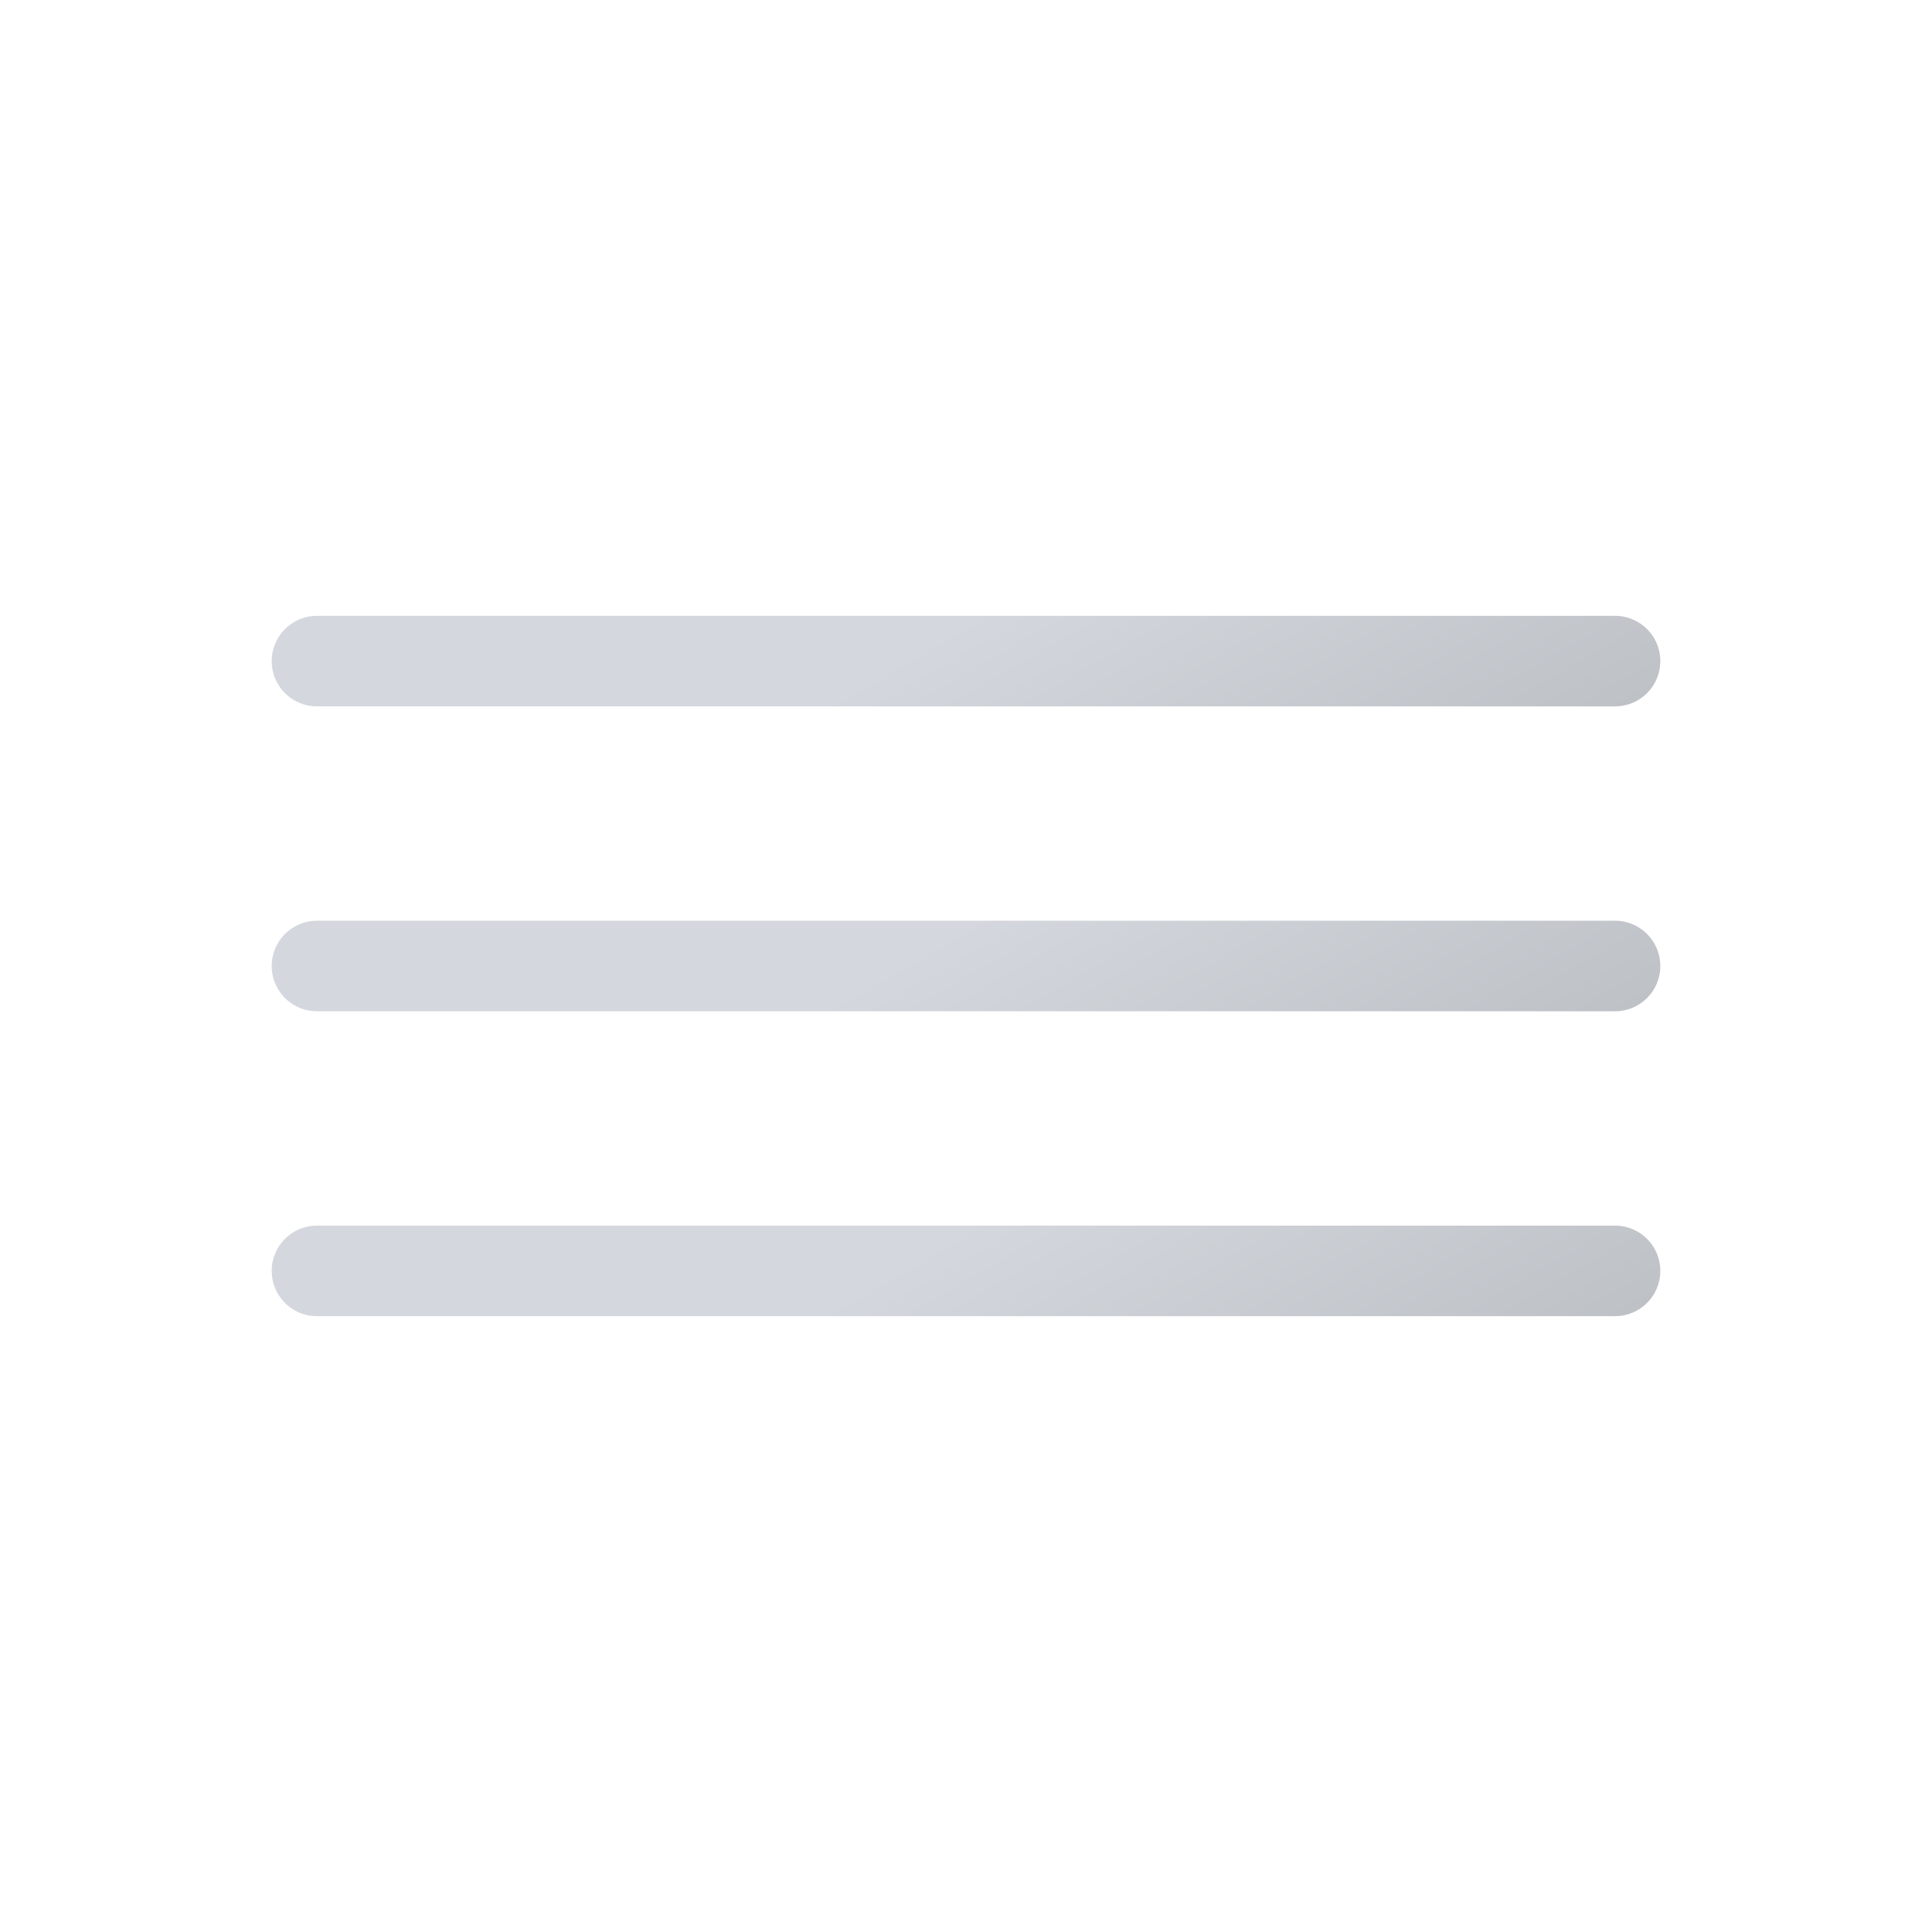 <?xml version="1.0" encoding="utf-8"?>
<!-- Generator: Adobe Illustrator 25.3.1, SVG Export Plug-In . SVG Version: 6.00 Build 0)  -->
<svg version="1.1" id="Layer_1" xmlns="http://www.w3.org/2000/svg" xmlns:xlink="http://www.w3.org/1999/xlink" x="0px" y="0px"
	 viewBox="0 0 64 64" style="enable-background:new 0 0 64 64;" xml:space="preserve">
<style type="text/css">
	.st0{fill:none;stroke:url(#SVGID_1_);stroke-width:3;stroke-linecap:round;stroke-miterlimit:10;}
	.st1{fill:none;stroke:url(#SVGID_2_);stroke-width:3;stroke-linecap:round;stroke-miterlimit:10;}
	.st2{fill:none;stroke:url(#SVGID_3_);stroke-width:3;stroke-linecap:round;stroke-miterlimit:10;}
</style>
<linearGradient id="SVGID_1_" gradientUnits="userSpaceOnUse" x1="25.859" y1="54.684" x2="38.141" y2="33.424" gradientTransform="matrix(1 0 0 -1 0 66)">
	<stop  offset="0" style="stop-color:#D4D7DD"/>
	<stop  offset="0.45" style="stop-color:#D4D7DD"/>
	<stop  offset="1" style="stop-color:#BEC1C6"/>
</linearGradient>
<line class="st0" x1="10.5" y1="21.9" x2="53.5" y2="21.9">
<animateTransform  accumulate="none" additive="replace" attributeName="transform" begin="0s" calcMode="linear" dur="5s" fill="remove" repeatCount="indefinite" restart="always" type="translate" values="-4 0; 4 0; -4 0">
	</animateTransform>
</line>
<linearGradient id="SVGID_2_" gradientUnits="userSpaceOnUse" x1="25.859" y1="44.63" x2="38.141" y2="23.37" gradientTransform="matrix(1 0 0 -1 0 66)">
	<stop  offset="0" style="stop-color:#D4D7DD"/>
	<stop  offset="0.45" style="stop-color:#D4D7DD"/>
	<stop  offset="1" style="stop-color:#BEC1C6"/>
</linearGradient>
<line class="st1" x1="10.5" y1="32" x2="53.5" y2="32">
<animateTransform  accumulate="none" additive="replace" attributeName="transform" begin="-2s" calcMode="linear" dur="5s" fill="remove" repeatCount="indefinite" restart="always" type="translate" values="-3 0; 3 0; -3 0">
	</animateTransform>
</line>
<linearGradient id="SVGID_3_" gradientUnits="userSpaceOnUse" x1="25.859" y1="34.576" x2="38.141" y2="13.316" gradientTransform="matrix(1 0 0 -1 0 66)">
	<stop  offset="0" style="stop-color:#D4D7DD"/>
	<stop  offset="0.45" style="stop-color:#D4D7DD"/>
	<stop  offset="1" style="stop-color:#BEC1C6"/>
</linearGradient>
<line class="st2" x1="10.5" y1="42.1" x2="53.5" y2="42.1">
<animateTransform  accumulate="none" additive="replace" attributeName="transform" begin="-4s" calcMode="linear" dur="5s" fill="remove" repeatCount="indefinite" restart="always" type="translate" values="-4 0; 4 0; -4 0">
	</animateTransform>
</line>
</svg>
